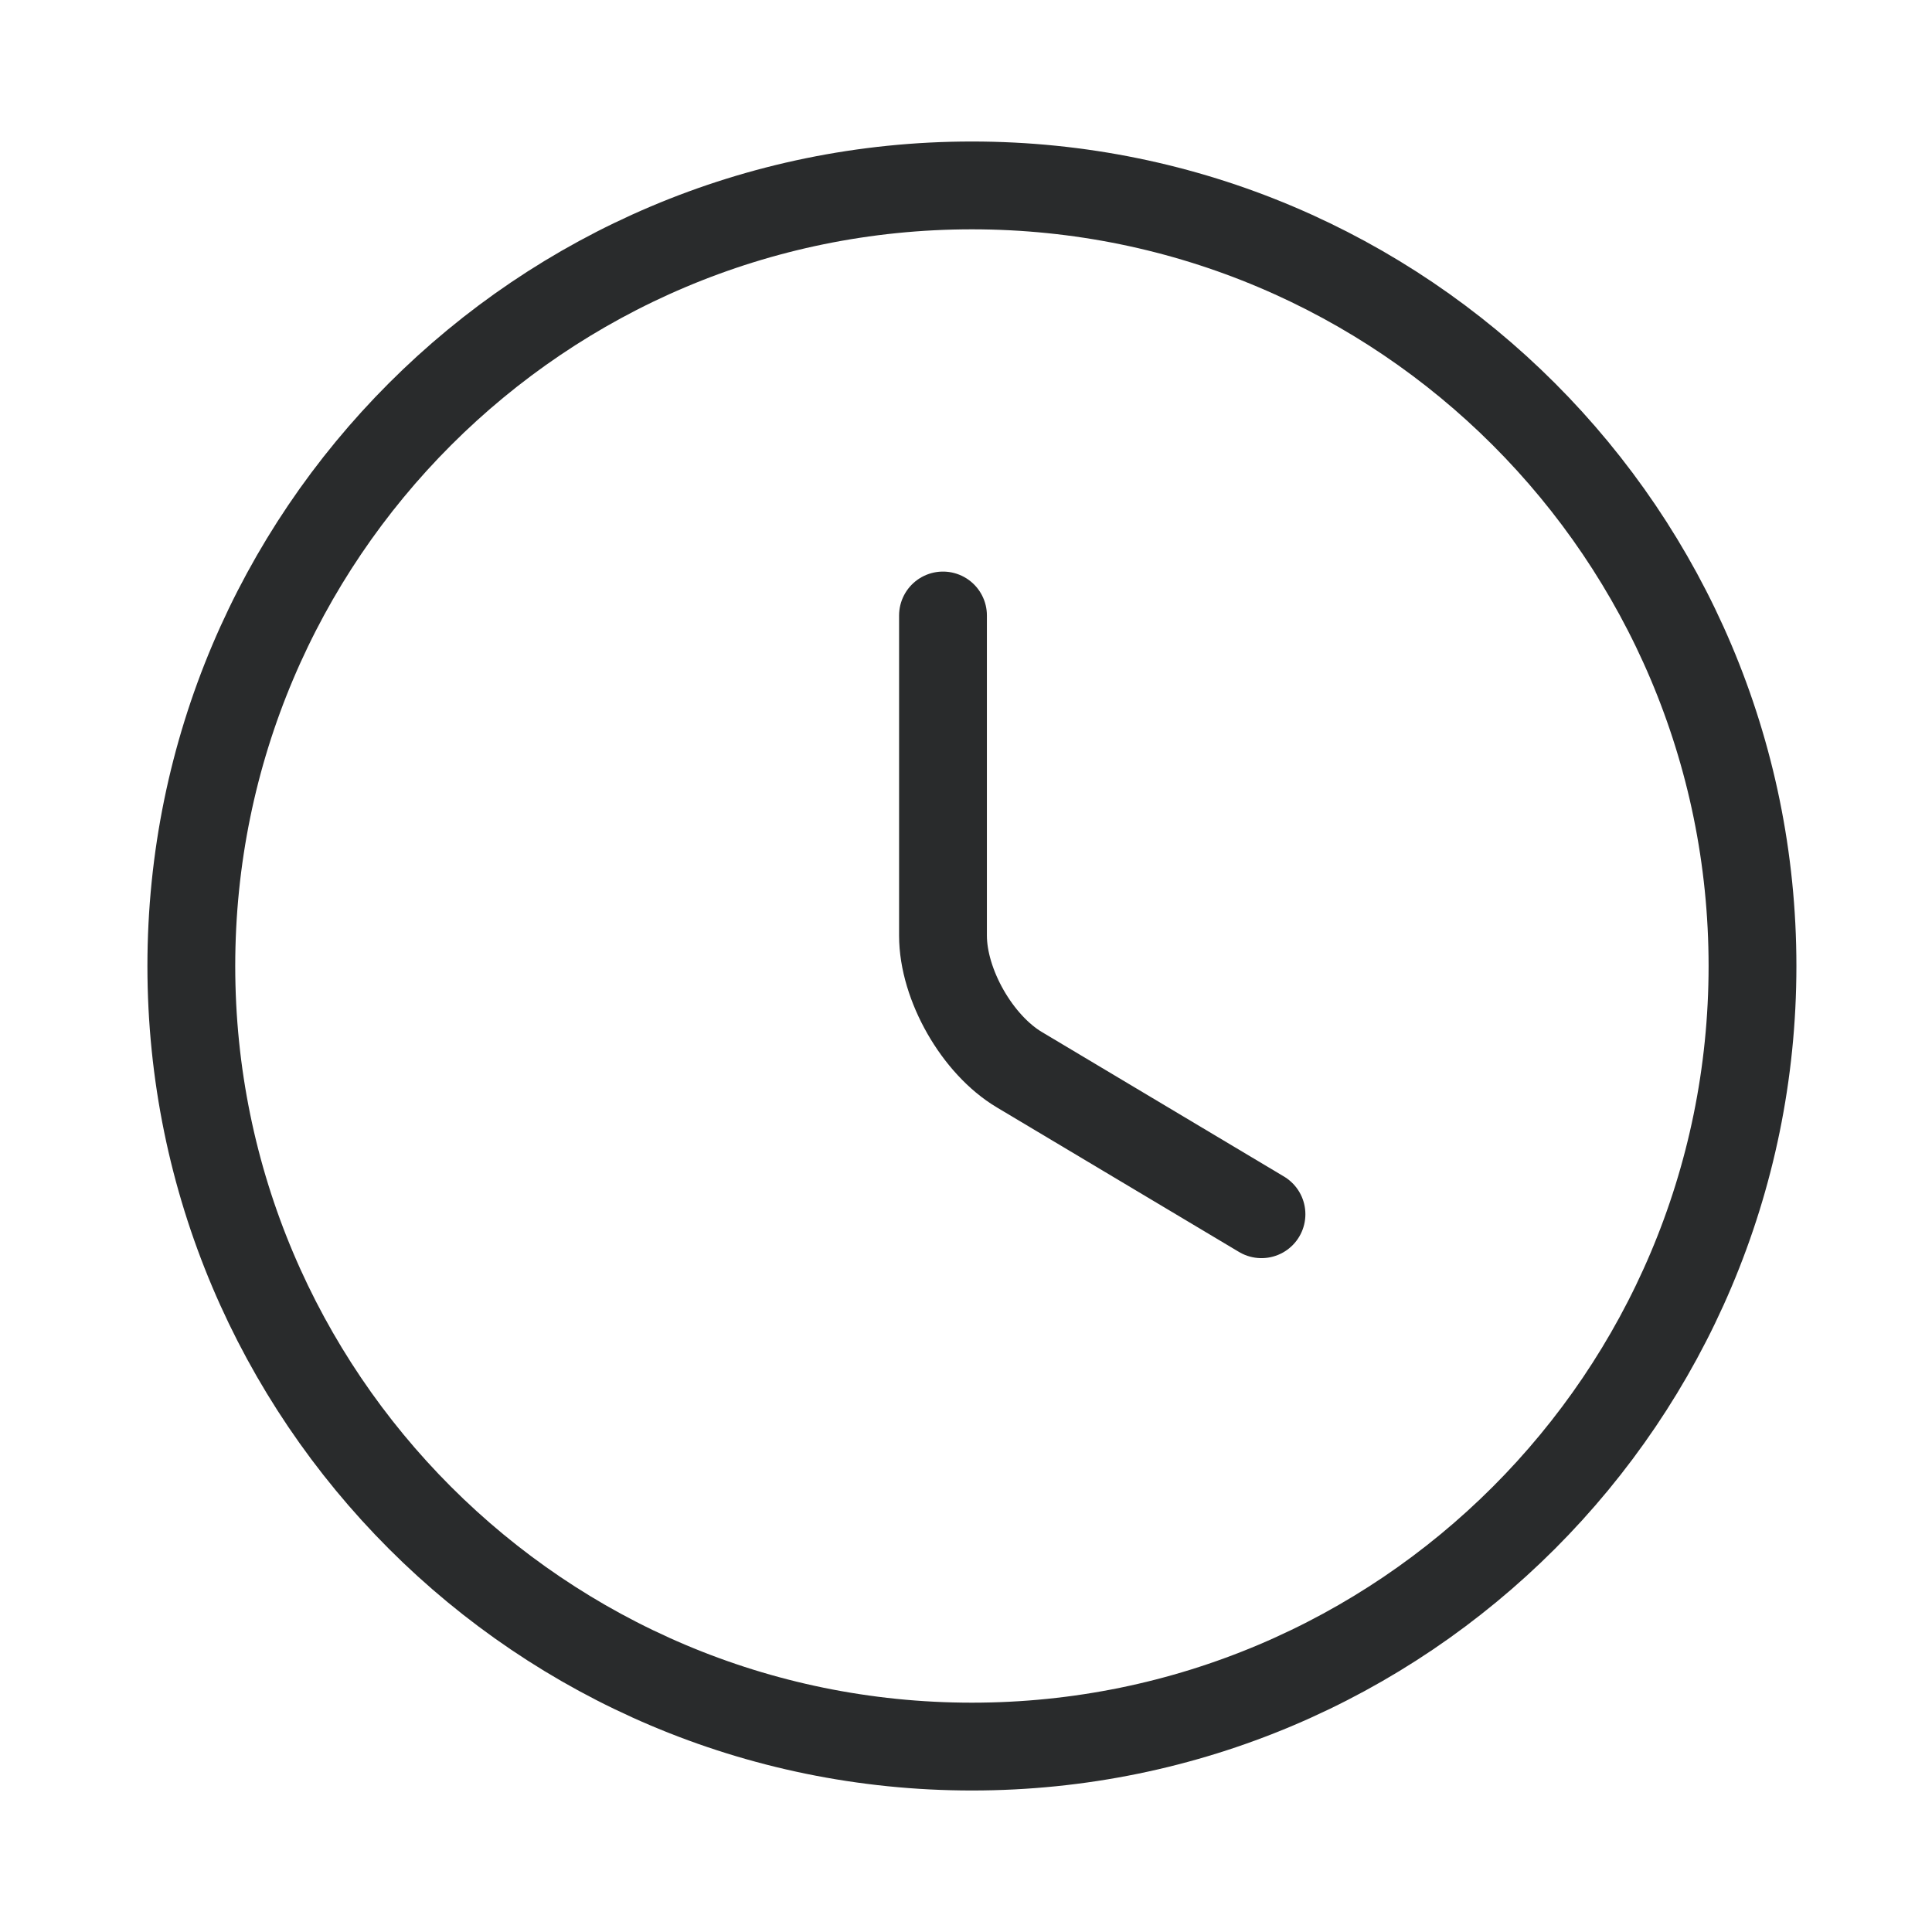 <svg width="33" height="33" viewBox="0 0 33 33" fill="none" xmlns="http://www.w3.org/2000/svg">
<path d="M29.934 16.5C29.934 23.86 23.961 29.833 16.601 29.833C9.241 29.833 3.268 23.86 3.268 16.5C3.268 9.14 9.241 3.167 16.601 3.167C23.961 3.167 29.934 9.14 29.934 16.5Z" stroke="#292B2C" stroke-width="1.5" stroke-linecap="round" stroke-linejoin="round"/>
<path d="M21.547 20.74L17.414 18.273C16.694 17.846 16.107 16.82 16.107 15.98V10.513" stroke="#292B2C" stroke-width="1.5" stroke-linecap="round" stroke-linejoin="round"/>
</svg>

